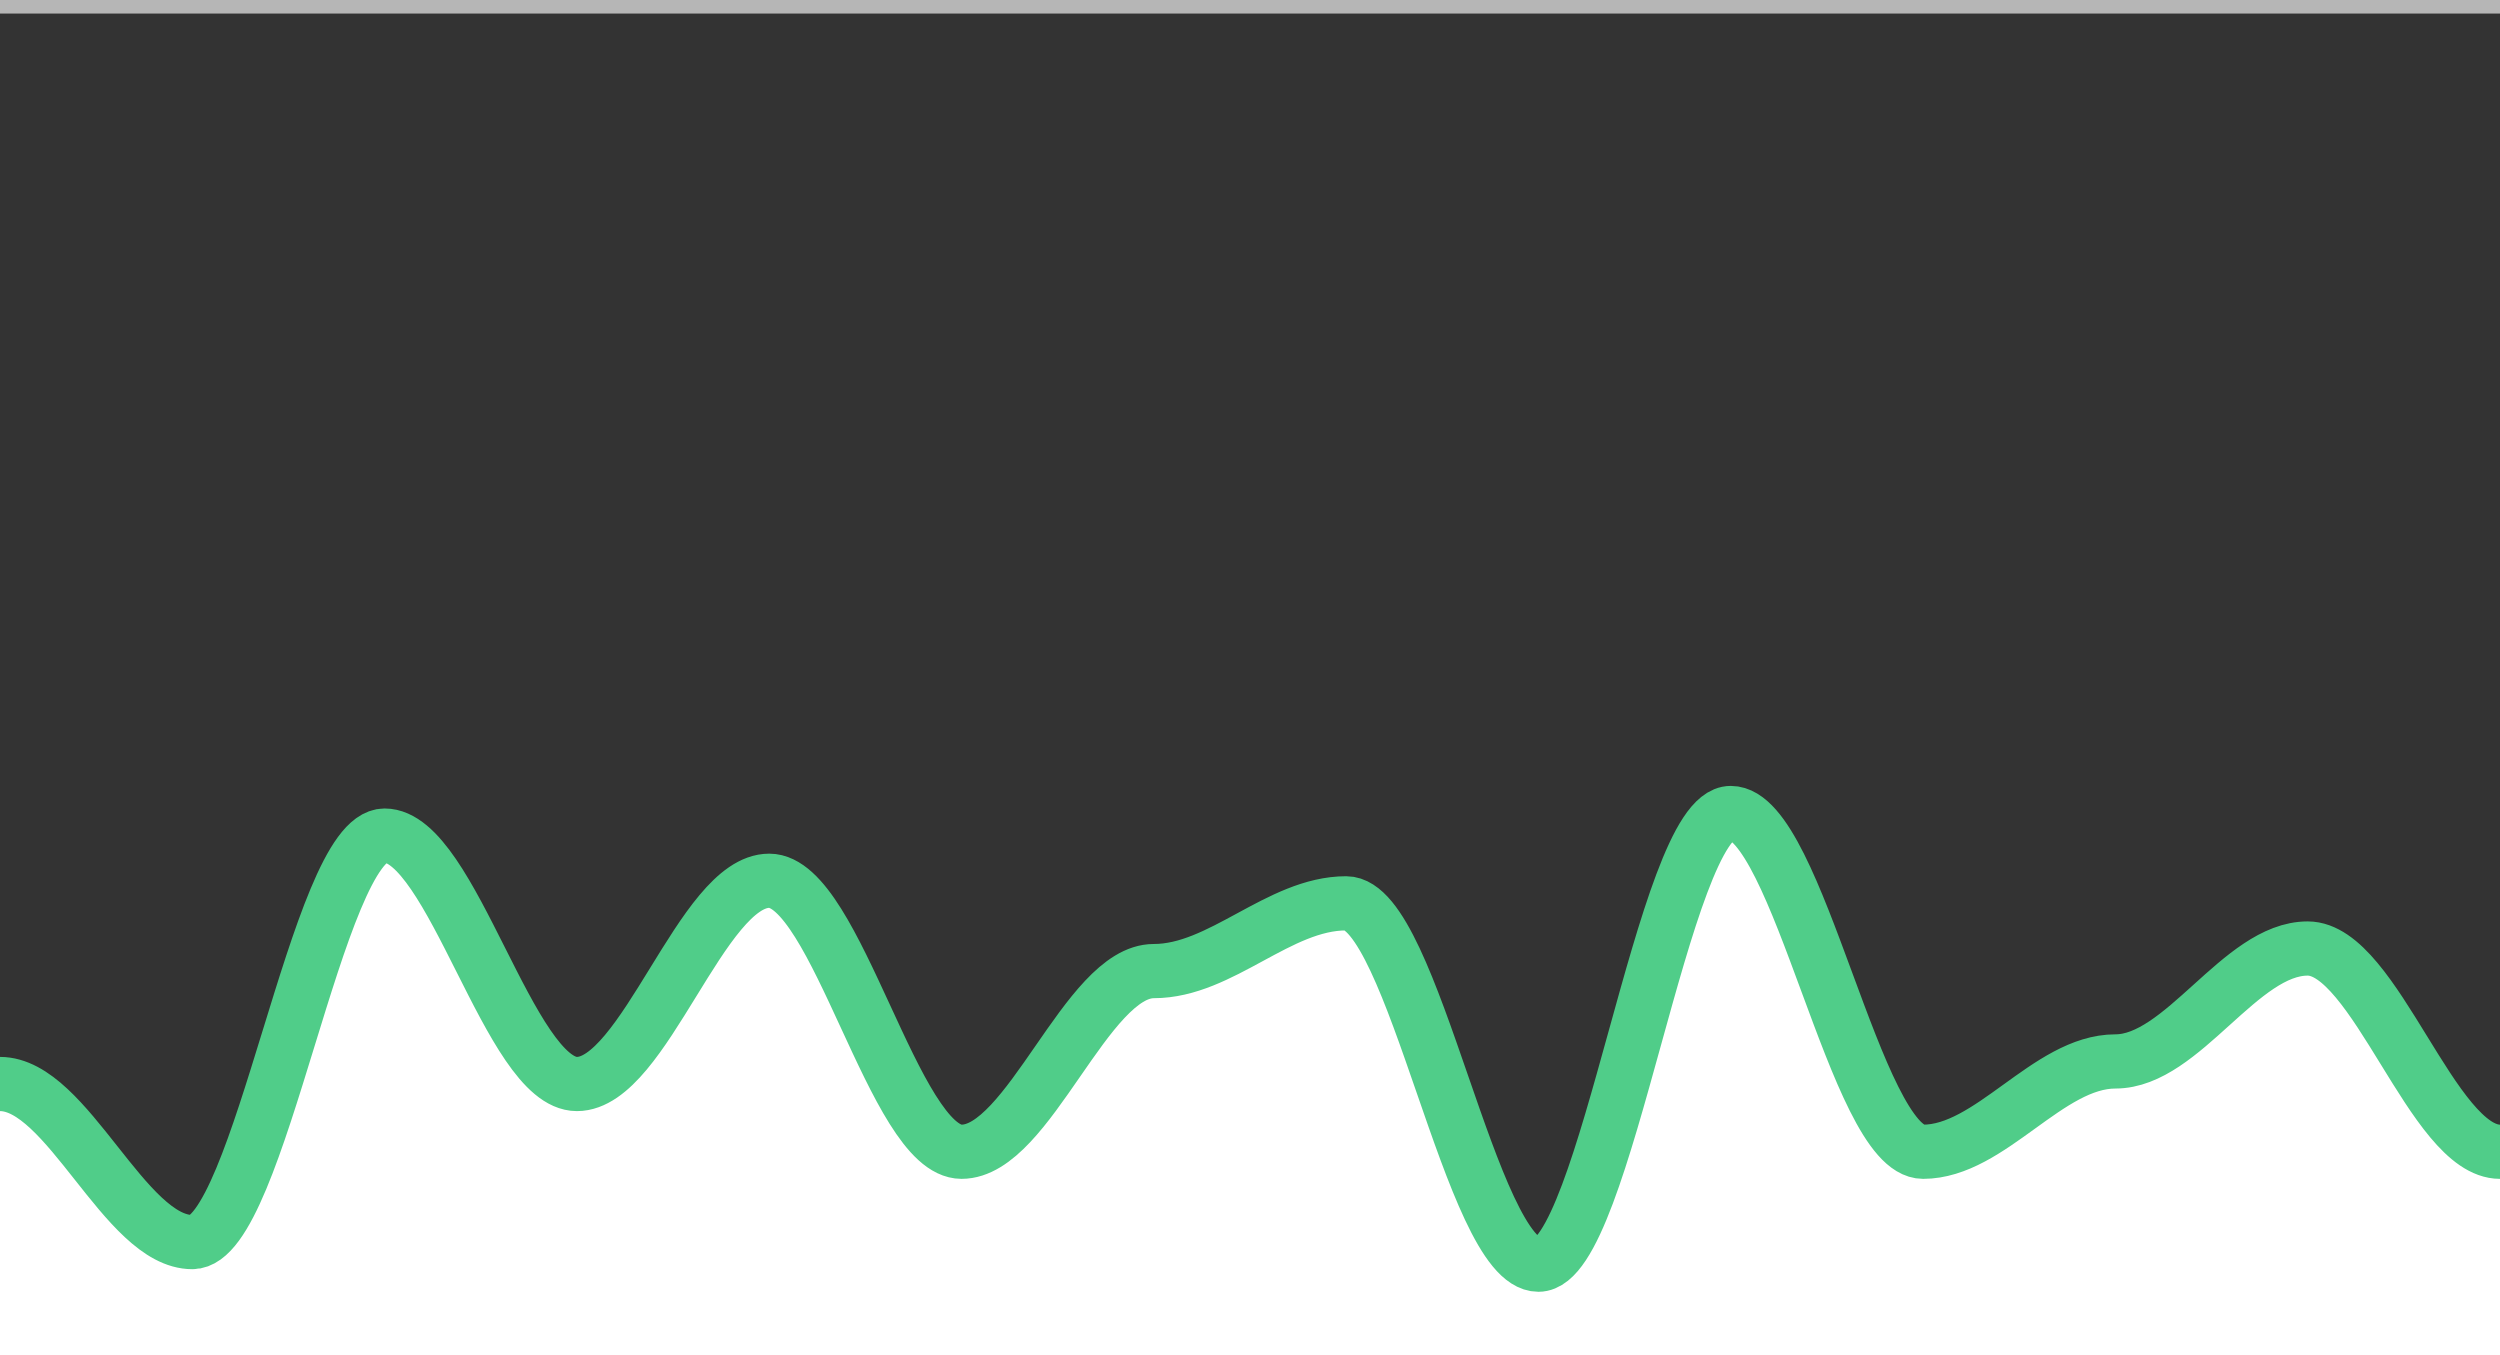 <svg id="SvgjsSvg16912" width="92.25" height="50" xmlns="http://www.w3.org/2000/svg" version="1.1" xmlns:xlink="http://www.w3.org/1999/xlink" xmlns:svgjs="http://svgjs.dev" class="apexcharts-svg" xmlns:data="ApexChartsNS" transform="translate(0, 0)" style="background: transparent;"><rect width="100%" height="100%" fill="#333333" stroke="none"/><g id="SvgjsG16914" class="apexcharts-inner apexcharts-graphical" transform="translate(0, 0)"><defs id="SvgjsDefs16913"><clipPath id="gridRectMasko5q10hm4"><rect id="SvgjsRect16918" width="98.25" height="52" x="-3" y="-1" rx="0" ry="0" opacity="1" stroke-width="0" stroke="none" stroke-dasharray="0" fill="#fff"></rect></clipPath><clipPath id="forecastMasko5q10hm4"></clipPath><clipPath id="nonForecastMasko5q10hm4"></clipPath><clipPath id="gridRectMarkerMasko5q10hm4"><rect id="SvgjsRect16919" width="96.25" height="54" x="-2" y="-2" rx="0" ry="0" opacity="1" stroke-width="0" stroke="none" stroke-dasharray="0" fill="#fff"></rect></clipPath></defs><g id="SvgjsG16943" class="apexcharts-xaxis" transform="translate(0, 0)"><g id="SvgjsG16944" class="apexcharts-xaxis-texts-g" transform="translate(0, 4)"></g></g><g id="SvgjsG16926" class="apexcharts-grid"><g id="SvgjsG16927" class="apexcharts-gridlines-horizontal" style="display: none;"><line id="SvgjsLine16931" x1="0" y1="5" x2="92.25" y2="5" stroke="#e0e0e0" stroke-dasharray="0" stroke-linecap="butt" class="apexcharts-gridline"></line><line id="SvgjsLine16932" x1="0" y1="10" x2="92.25" y2="10" stroke="#e0e0e0" stroke-dasharray="0" stroke-linecap="butt" class="apexcharts-gridline"></line><line id="SvgjsLine16933" x1="0" y1="15" x2="92.25" y2="15" stroke="#e0e0e0" stroke-dasharray="0" stroke-linecap="butt" class="apexcharts-gridline"></line><line id="SvgjsLine16934" x1="0" y1="20" x2="92.25" y2="20" stroke="#e0e0e0" stroke-dasharray="0" stroke-linecap="butt" class="apexcharts-gridline"></line><line id="SvgjsLine16935" x1="0" y1="25" x2="92.25" y2="25" stroke="#e0e0e0" stroke-dasharray="0" stroke-linecap="butt" class="apexcharts-gridline"></line><line id="SvgjsLine16936" x1="0" y1="30" x2="92.25" y2="30" stroke="#e0e0e0" stroke-dasharray="0" stroke-linecap="butt" class="apexcharts-gridline"></line><line id="SvgjsLine16937" x1="0" y1="35" x2="92.25" y2="35" stroke="#e0e0e0" stroke-dasharray="0" stroke-linecap="butt" class="apexcharts-gridline"></line><line id="SvgjsLine16938" x1="0" y1="40" x2="92.25" y2="40" stroke="#e0e0e0" stroke-dasharray="0" stroke-linecap="butt" class="apexcharts-gridline"></line><line id="SvgjsLine16939" x1="0" y1="45" x2="92.25" y2="45" stroke="#e0e0e0" stroke-dasharray="0" stroke-linecap="butt" class="apexcharts-gridline"></line></g><g id="SvgjsG16928" class="apexcharts-gridlines-vertical" style="display: none;"></g><line id="SvgjsLine16942" x1="0" y1="50" x2="92.25" y2="50" stroke="transparent" stroke-dasharray="0" stroke-linecap="butt"></line><line id="SvgjsLine16941" x1="0" y1="1" x2="0" y2="50" stroke="transparent" stroke-dasharray="0" stroke-linecap="butt"></line></g><g id="SvgjsG16920" class="apexcharts-area-series apexcharts-plot-series"><g id="SvgjsG16921" class="apexcharts-series" seriesName="NetxProfit" data:longestSeries="true" rel="1" data:realIndex="0"><path id="SvgjsPath16924" d="M 0 50 L 0 40C 2.484 40 4.613 45.833 7.096 45.833C 9.58 45.833 11.709 30.833 14.192 30.833C 16.676 30.833 18.805 40 21.288 40C 23.772 40 25.901 32.5 28.385 32.5C 30.868 32.5 32.997 42.5 35.481 42.5C 37.964 42.5 40.093 35.833 42.577 35.833C 45.061 35.833 47.189 33.333 49.673 33.333C 52.157 33.333 54.286 46.667 56.769 46.667C 59.253 46.667 61.382 30 63.865 30C 66.349 30 68.478 42.5 70.962 42.5C 73.445 42.5 75.574 39.167 78.058 39.167C 80.541 39.167 82.67 35 85.154 35C 87.638 35 89.766 42.5 92.25 42.5C 92.25 42.5 92.25 42.5 92.25 50M 92.25 42.5z" fill="rgba(255,255,255,1)" fill-opacity="1" stroke-opacity="1" stroke-linecap="butt" stroke-width="0" stroke-dasharray="0" class="apexcharts-area" index="0" clip-path="url(#gridRectMasko5q10hm4)" pathTo="M 0 50 L 0 40C 2.484 40 4.613 45.833 7.096 45.833C 9.58 45.833 11.709 30.833 14.192 30.833C 16.676 30.833 18.805 40 21.288 40C 23.772 40 25.901 32.5 28.385 32.5C 30.868 32.5 32.997 42.5 35.481 42.5C 37.964 42.5 40.093 35.833 42.577 35.833C 45.061 35.833 47.189 33.333 49.673 33.333C 52.157 33.333 54.286 46.667 56.769 46.667C 59.253 46.667 61.382 30 63.865 30C 66.349 30 68.478 42.5 70.962 42.5C 73.445 42.5 75.574 39.167 78.058 39.167C 80.541 39.167 82.67 35 85.154 35C 87.638 35 89.766 42.5 92.25 42.5C 92.25 42.5 92.25 42.5 92.25 50M 92.25 42.5z" pathFrom="M -1 50 L -1 50 L 7.096 50 L 14.192 50 L 21.288 50 L 28.385 50 L 35.481 50 L 42.577 50 L 49.673 50 L 56.769 50 L 63.865 50 L 70.962 50 L 78.058 50 L 85.154 50 L 92.25 50"></path><path id="SvgjsPath16925" d="M 0 40C 2.484 40 4.613 45.833 7.096 45.833C 9.58 45.833 11.709 30.833 14.192 30.833C 16.676 30.833 18.805 40 21.288 40C 23.772 40 25.901 32.5 28.385 32.5C 30.868 32.5 32.997 42.5 35.481 42.5C 37.964 42.5 40.093 35.833 42.577 35.833C 45.061 35.833 47.189 33.333 49.673 33.333C 52.157 33.333 54.286 46.667 56.769 46.667C 59.253 46.667 61.382 30 63.865 30C 66.349 30 68.478 42.5 70.962 42.5C 73.445 42.5 75.574 39.167 78.058 39.167C 80.541 39.167 82.67 35 85.154 35C 87.638 35 89.766 42.5 92.25 42.5" fill="none" fill-opacity="1" stroke="#50cd89" stroke-opacity="1" stroke-linecap="butt" stroke-width="2" stroke-dasharray="0" class="apexcharts-area" index="0" clip-path="url(#gridRectMasko5q10hm4)" pathTo="M 0 40C 2.484 40 4.613 45.833 7.096 45.833C 9.58 45.833 11.709 30.833 14.192 30.833C 16.676 30.833 18.805 40 21.288 40C 23.772 40 25.901 32.5 28.385 32.5C 30.868 32.5 32.997 42.5 35.481 42.5C 37.964 42.5 40.093 35.833 42.577 35.833C 45.061 35.833 47.189 33.333 49.673 33.333C 52.157 33.333 54.286 46.667 56.769 46.667C 59.253 46.667 61.382 30 63.865 30C 66.349 30 68.478 42.5 70.962 42.5C 73.445 42.5 75.574 39.167 78.058 39.167C 80.541 39.167 82.67 35 85.154 35C 87.638 35 89.766 42.5 92.25 42.5" pathFrom="M -1 50 L -1 50 L 7.096 50 L 14.192 50 L 21.288 50 L 28.385 50 L 35.481 50 L 42.577 50 L 49.673 50 L 56.769 50 L 63.865 50 L 70.962 50 L 78.058 50 L 85.154 50 L 92.25 50" fill-rule="evenodd"></path><g id="SvgjsG16922" class="apexcharts-series-markers-wrap" data:realIndex="0"></g></g><g id="SvgjsG16923" class="apexcharts-datalabels" data:realIndex="0"></g></g><g id="SvgjsG16929" class="apexcharts-grid-borders" style="display: none;"><line id="SvgjsLine16930" x1="0" y1="0" x2="92.25" y2="0" stroke="#e0e0e0" stroke-dasharray="0" stroke-linecap="butt" class="apexcharts-gridline"></line><line id="SvgjsLine16940" x1="0" y1="50" x2="92.25" y2="50" stroke="#e0e0e0" stroke-dasharray="0" stroke-linecap="butt" class="apexcharts-gridline"></line></g><line id="SvgjsLine16960" x1="0" y1="0" x2="92.25" y2="0" stroke="#b6b6b6" stroke-dasharray="0" stroke-width="1" stroke-linecap="butt" class="apexcharts-ycrosshairs"></line><line id="SvgjsLine16961" x1="0" y1="0" x2="92.25" y2="0" stroke-dasharray="0" stroke-width="0" stroke-linecap="butt" class="apexcharts-ycrosshairs-hidden"></line><g id="SvgjsG16962" class="apexcharts-yaxis-annotations"></g><g id="SvgjsG16963" class="apexcharts-xaxis-annotations"></g><g id="SvgjsG16964" class="apexcharts-point-annotations"></g></g><g id="SvgjsG16959" class="apexcharts-yaxis" rel="0" transform="translate(-18, 0)"></g><g id="SvgjsG16915" class="apexcharts-annotations"></g></svg>